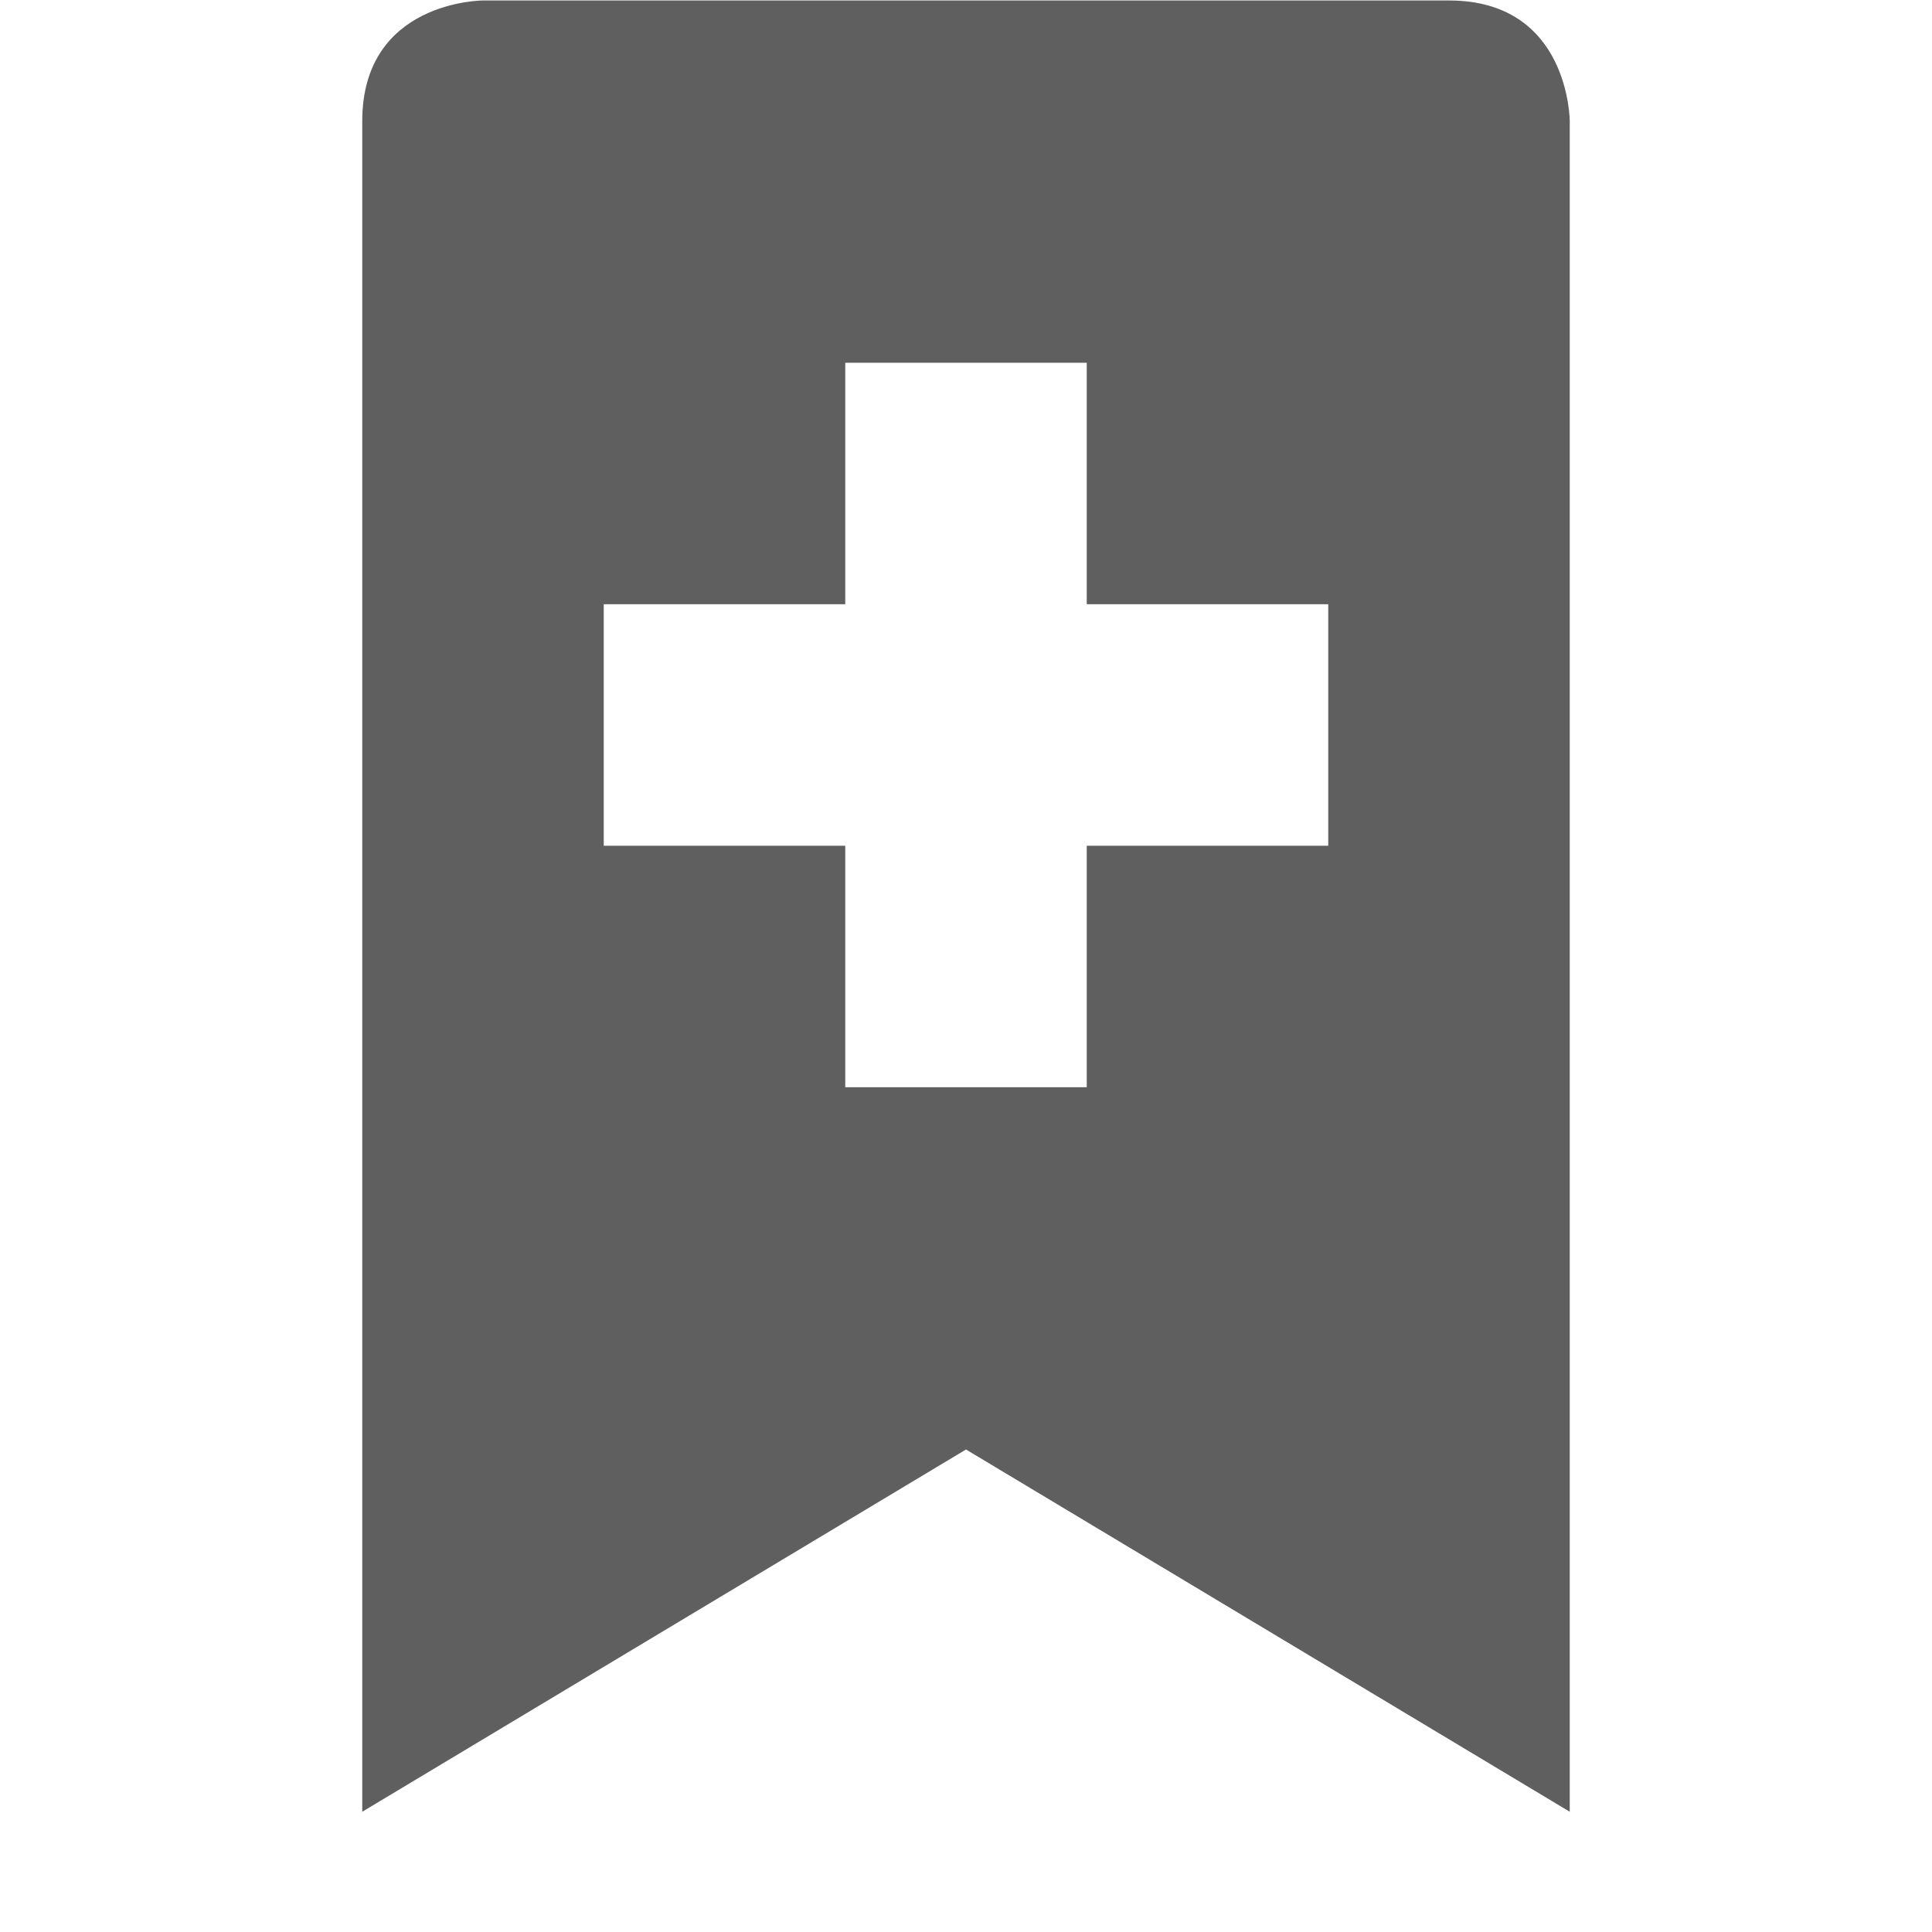 <svg xmlns="http://www.w3.org/2000/svg" width="16" height="16" viewBox="0 0 16 16">
 <defs>
  <style id="current-color-scheme" type="text/css">
   .ColorScheme-Text { color:#5f5f5f; } .ColorScheme-Highlight { color:#767676; }
  </style>
 </defs>
 <path style="fill:currentColor" class="ColorScheme-Text" d="M 4 0.004 C 4 0.004 3 0.004 3 1.004 L 3 15.004 L 8 12.004 L 13 15.004 L 13 1.004 C 13 1.004 13 0.004 12 0.004 L 4 0.004 z M 7 3.004 L 9 3.004 L 9 5.004 L 11 5.004 L 11 7.004 L 9 7.004 L 9 9.004 L 7 9.004 L 7 7.004 L 5 7.004 L 5 5.004 L 7 5.004 L 7 3.004 z"/>
</svg>
